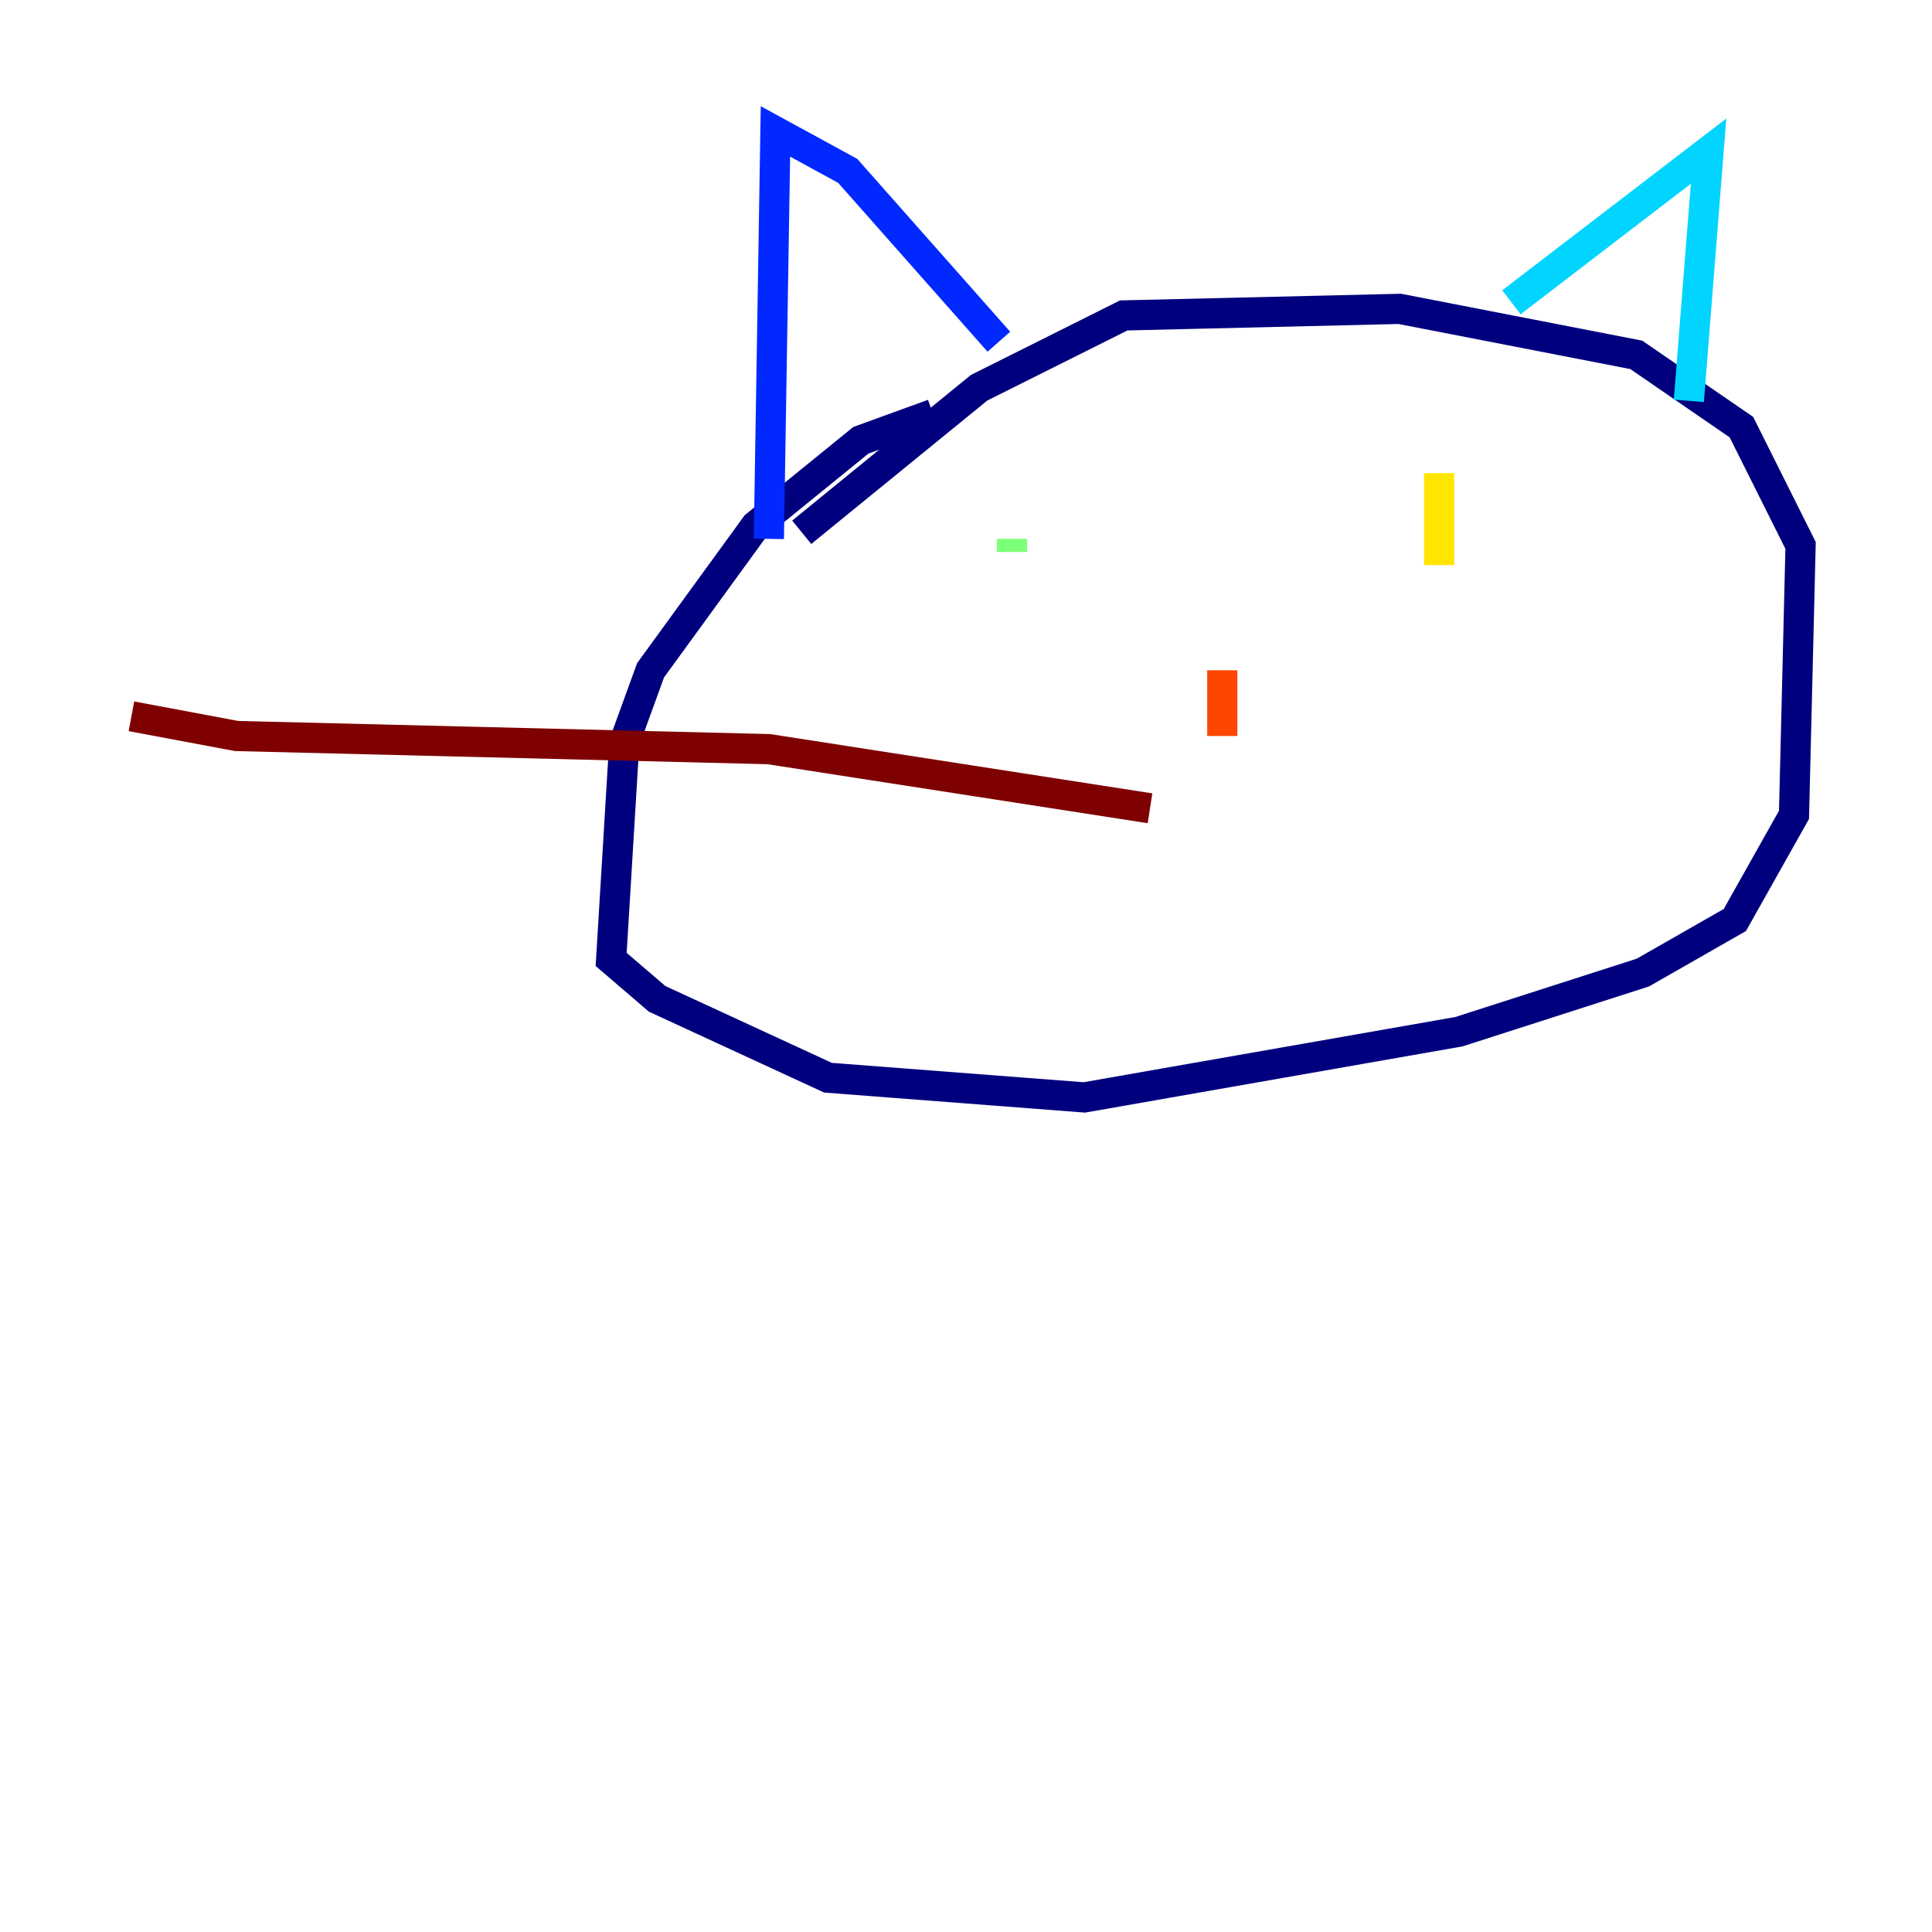 <?xml version="1.0" encoding="utf-8" ?>
<svg baseProfile="tiny" height="128" version="1.2" viewBox="0,0,128,128" width="128" xmlns="http://www.w3.org/2000/svg" xmlns:ev="http://www.w3.org/2001/xml-events" xmlns:xlink="http://www.w3.org/1999/xlink"><defs /><polyline fill="none" points="61.823,27.429 57.034,29.17 50.068,34.83 43.102,44.408 41.361,49.197 40.49,63.565 43.537,66.177 54.857,71.401 71.837,72.707 96.653,68.354 108.844,64.435 114.939,60.952 118.857,53.986 119.293,36.136 115.374,28.299 108.408,23.51 92.735,20.463 74.449,20.898 64.871,25.687 53.116,35.265" stroke="#00007f" stroke-width="2" /><polyline fill="none" points="50.939,35.701 51.374,8.707 56.163,11.32 66.177,22.64" stroke="#0028ff" stroke-width="2" /><polyline fill="none" points="100.136,20.027 113.197,10.014 111.891,26.558" stroke="#00d4ff" stroke-width="2" /><polyline fill="none" points="67.048,35.701 67.048,36.571" stroke="#7cff79" stroke-width="2" /><polyline fill="none" points="95.347,31.347 95.347,37.442" stroke="#ffe500" stroke-width="2" /><polyline fill="none" points="80.98,44.408 80.98,48.762" stroke="#ff4600" stroke-width="2" /><polyline fill="none" points="76.191,53.551 50.939,49.633 15.674,48.762 8.707,47.456" stroke="#7f0000" stroke-width="2" /></svg>